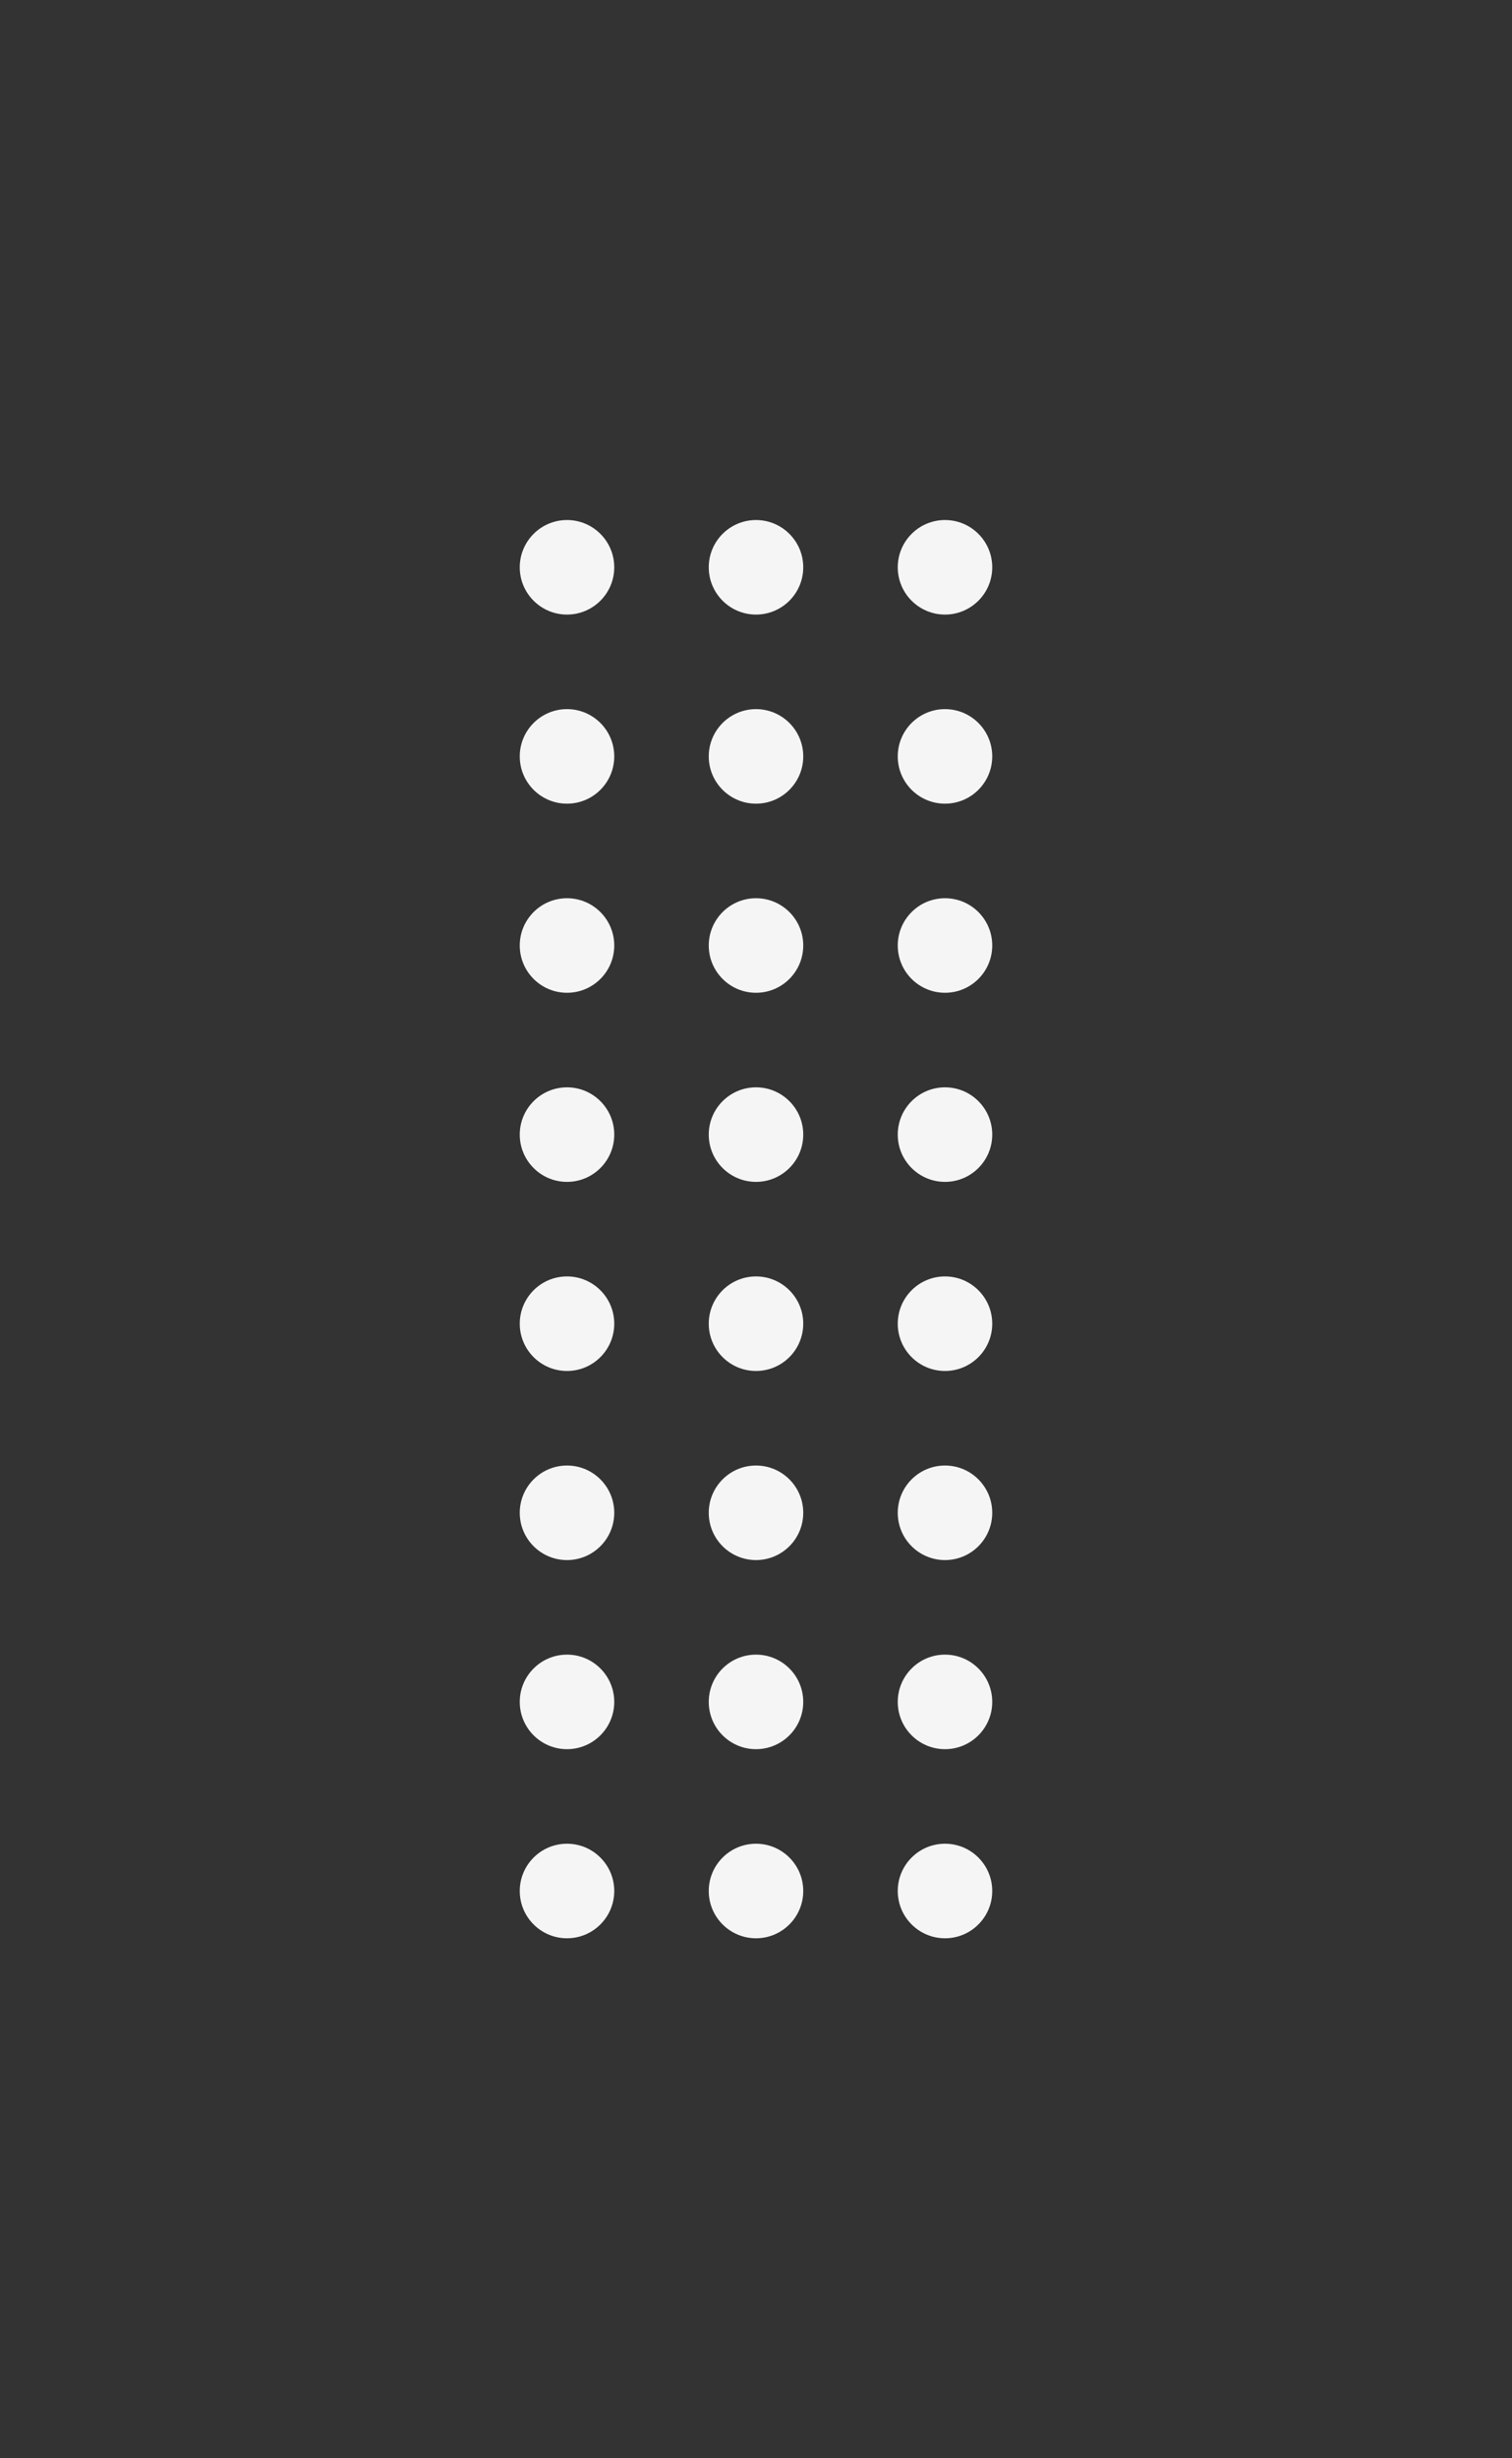 <svg xmlns="http://www.w3.org/2000/svg" width="32" height="52" viewBox="0 0 32 52">
  <rect x="0" y="0" width="32" height="52" fill="#333333" stroke="none"/>
  <path fill="#F5F5F5" fill-rule="evenodd" d="M12,17 C11.448,17 11,16.552 11,16 C11,15.448 11.448,15 12,15 C12.552,15 13,15.448 13,16 C13,16.552 12.552,17 12,17 Z M12,21 C11.448,21 11,20.552 11,20 C11,19.448 11.448,19 12,19 C12.552,19 13,19.448 13,20 C13,20.552 12.552,21 12,21 Z M12,25 C11.448,25 11,24.552 11,24 C11,23.448 11.448,23 12,23 C12.552,23 13,23.448 13,24 C13,24.552 12.552,25 12,25 Z M12,29 C11.448,29 11,28.552 11,28 C11,27.448 11.448,27 12,27 C12.552,27 13,27.448 13,28 C13,28.552 12.552,29 12,29 Z M16,17 C15.448,17 15,16.552 15,16 C15,15.448 15.448,15 16,15 C16.552,15 17,15.448 17,16 C17,16.552 16.552,17 16,17 Z M16,21 C15.448,21 15,20.552 15,20 C15,19.448 15.448,19 16,19 C16.552,19 17,19.448 17,20 C17,20.552 16.552,21 16,21 Z M16,25 C15.448,25 15,24.552 15,24 C15,23.448 15.448,23 16,23 C16.552,23 17,23.448 17,24 C17,24.552 16.552,25 16,25 Z M16,29 C15.448,29 15,28.552 15,28 C15,27.448 15.448,27 16,27 C16.552,27 17,27.448 17,28 C17,28.552 16.552,29 16,29 Z M20,17 C19.448,17 19,16.552 19,16 C19,15.448 19.448,15 20,15 C20.552,15 21,15.448 21,16 C21,16.552 20.552,17 20,17 Z M12,13 C11.448,13 11,12.552 11,12 C11,11.448 11.448,11 12,11 C12.552,11 13,11.448 13,12 C13,12.552 12.552,13 12,13 Z M16,13 C15.448,13 15,12.552 15,12 C15,11.448 15.448,11 16,11 C16.552,11 17,11.448 17,12 C17,12.552 16.552,13 16,13 Z M20,13 C19.448,13 19,12.552 19,12 C19,11.448 19.448,11 20,11 C20.552,11 21,11.448 21,12 C21,12.552 20.552,13 20,13 Z M20,21 C19.448,21 19,20.552 19,20 C19,19.448 19.448,19 20,19 C20.552,19 21,19.448 21,20 C21,20.552 20.552,21 20,21 Z M20,25 C19.448,25 19,24.552 19,24 C19,23.448 19.448,23 20,23 C20.552,23 21,23.448 21,24 C21,24.552 20.552,25 20,25 Z M20,29 C19.448,29 19,28.552 19,28 C19,27.448 19.448,27 20,27 C20.552,27 21,27.448 21,28 C21,28.552 20.552,29 20,29 Z M12,33 C11.448,33 11,32.552 11,32 C11,31.448 11.448,31 12,31 C12.552,31 13,31.448 13,32 C13,32.552 12.552,33 12,33 Z M16,33 C15.448,33 15,32.552 15,32 C15,31.448 15.448,31 16,31 C16.552,31 17,31.448 17,32 C17,32.552 16.552,33 16,33 Z M20,33 C19.448,33 19,32.552 19,32 C19,31.448 19.448,31 20,31 C20.552,31 21,31.448 21,32 C21,32.552 20.552,33 20,33 Z M12,37 C11.448,37 11,36.552 11,36 C11,35.448 11.448,35 12,35 C12.552,35 13,35.448 13,36 C13,36.552 12.552,37 12,37 Z M16,37 C15.448,37 15,36.552 15,36 C15,35.448 15.448,35 16,35 C16.552,35 17,35.448 17,36 C17,36.552 16.552,37 16,37 Z M20,37 C19.448,37 19,36.552 19,36 C19,35.448 19.448,35 20,35 C20.552,35 21,35.448 21,36 C21,36.552 20.552,37 20,37 Z M12,41 C11.448,41 11,40.552 11,40 C11,39.448 11.448,39 12,39 C12.552,39 13,39.448 13,40 C13,40.552 12.552,41 12,41 Z M16,41 C15.448,41 15,40.552 15,40 C15,39.448 15.448,39 16,39 C16.552,39 17,39.448 17,40 C17,40.552 16.552,41 16,41 Z M20,41 C19.448,41 19,40.552 19,40 C19,39.448 19.448,39 20,39 C20.552,39 21,39.448 21,40 C21,40.552 20.552,41 20,41 Z"/>
</svg>
